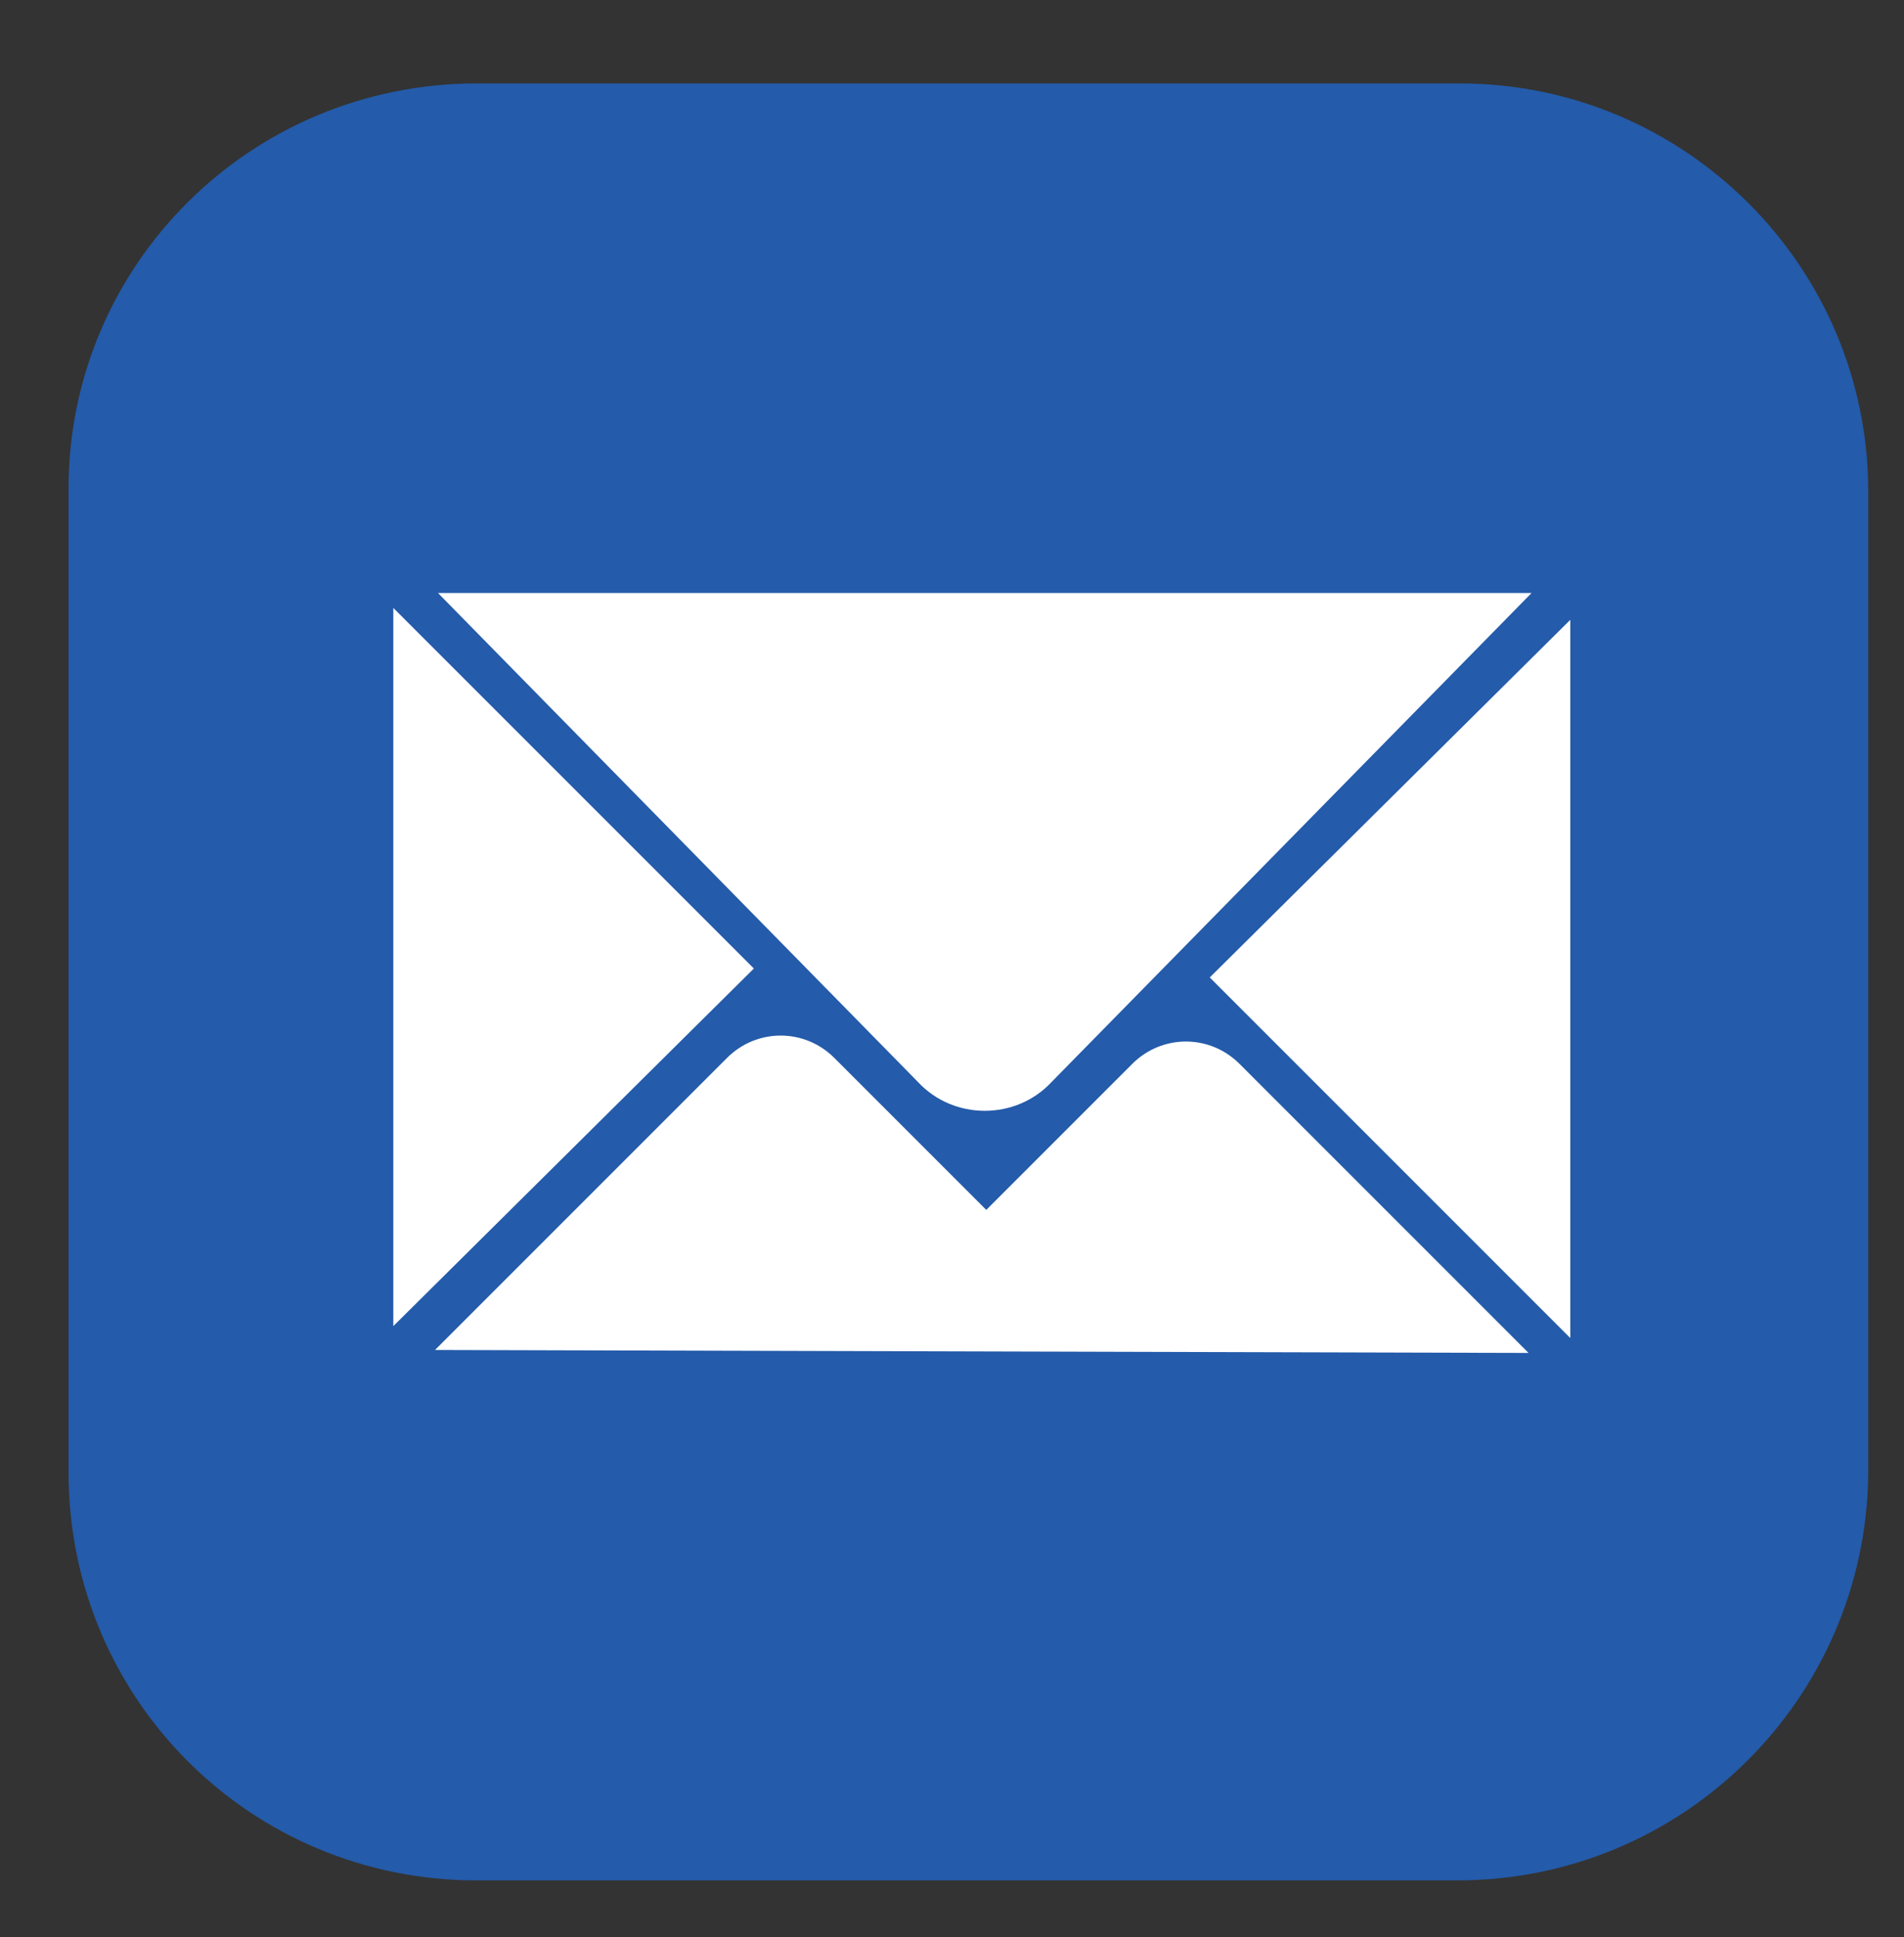 <svg xmlns="http://www.w3.org/2000/svg" viewBox="0 0 63.9 65" enable-background="new 0 0 63.9 65"><rect x="0" y="0" width="63.9" height="65" fill="#333333" stroke="none"/><path fill="#245BAA" d="M48.9 63.1h-32.9c-7.6 0-13.7-6.1-13.7-13.7v-33c0-7.5 6.1-13.6 13.7-13.6h33c7.5 0 13.7 6.1 13.7 13.7v33c-.1 7.5-6.2 13.6-13.8 13.6z"/><path fill="#fff" d="M14.7 19.9h36.7l-16.1 16.4c-1.2 1.3-3.3 1.3-4.5 0l-16.1-16.4zM13.2 20.4l12.1 12.1-12.1 12zM52.7 20.8l-12.1 12 12.1 12.1zM14.6 45.3l9.8-9.8c1-1 2.6-1 3.6 0l5.1 5.1 4.9-4.9c1-1 2.6-1 3.6 0l9.7 9.7-36.7-.1z"/></svg>